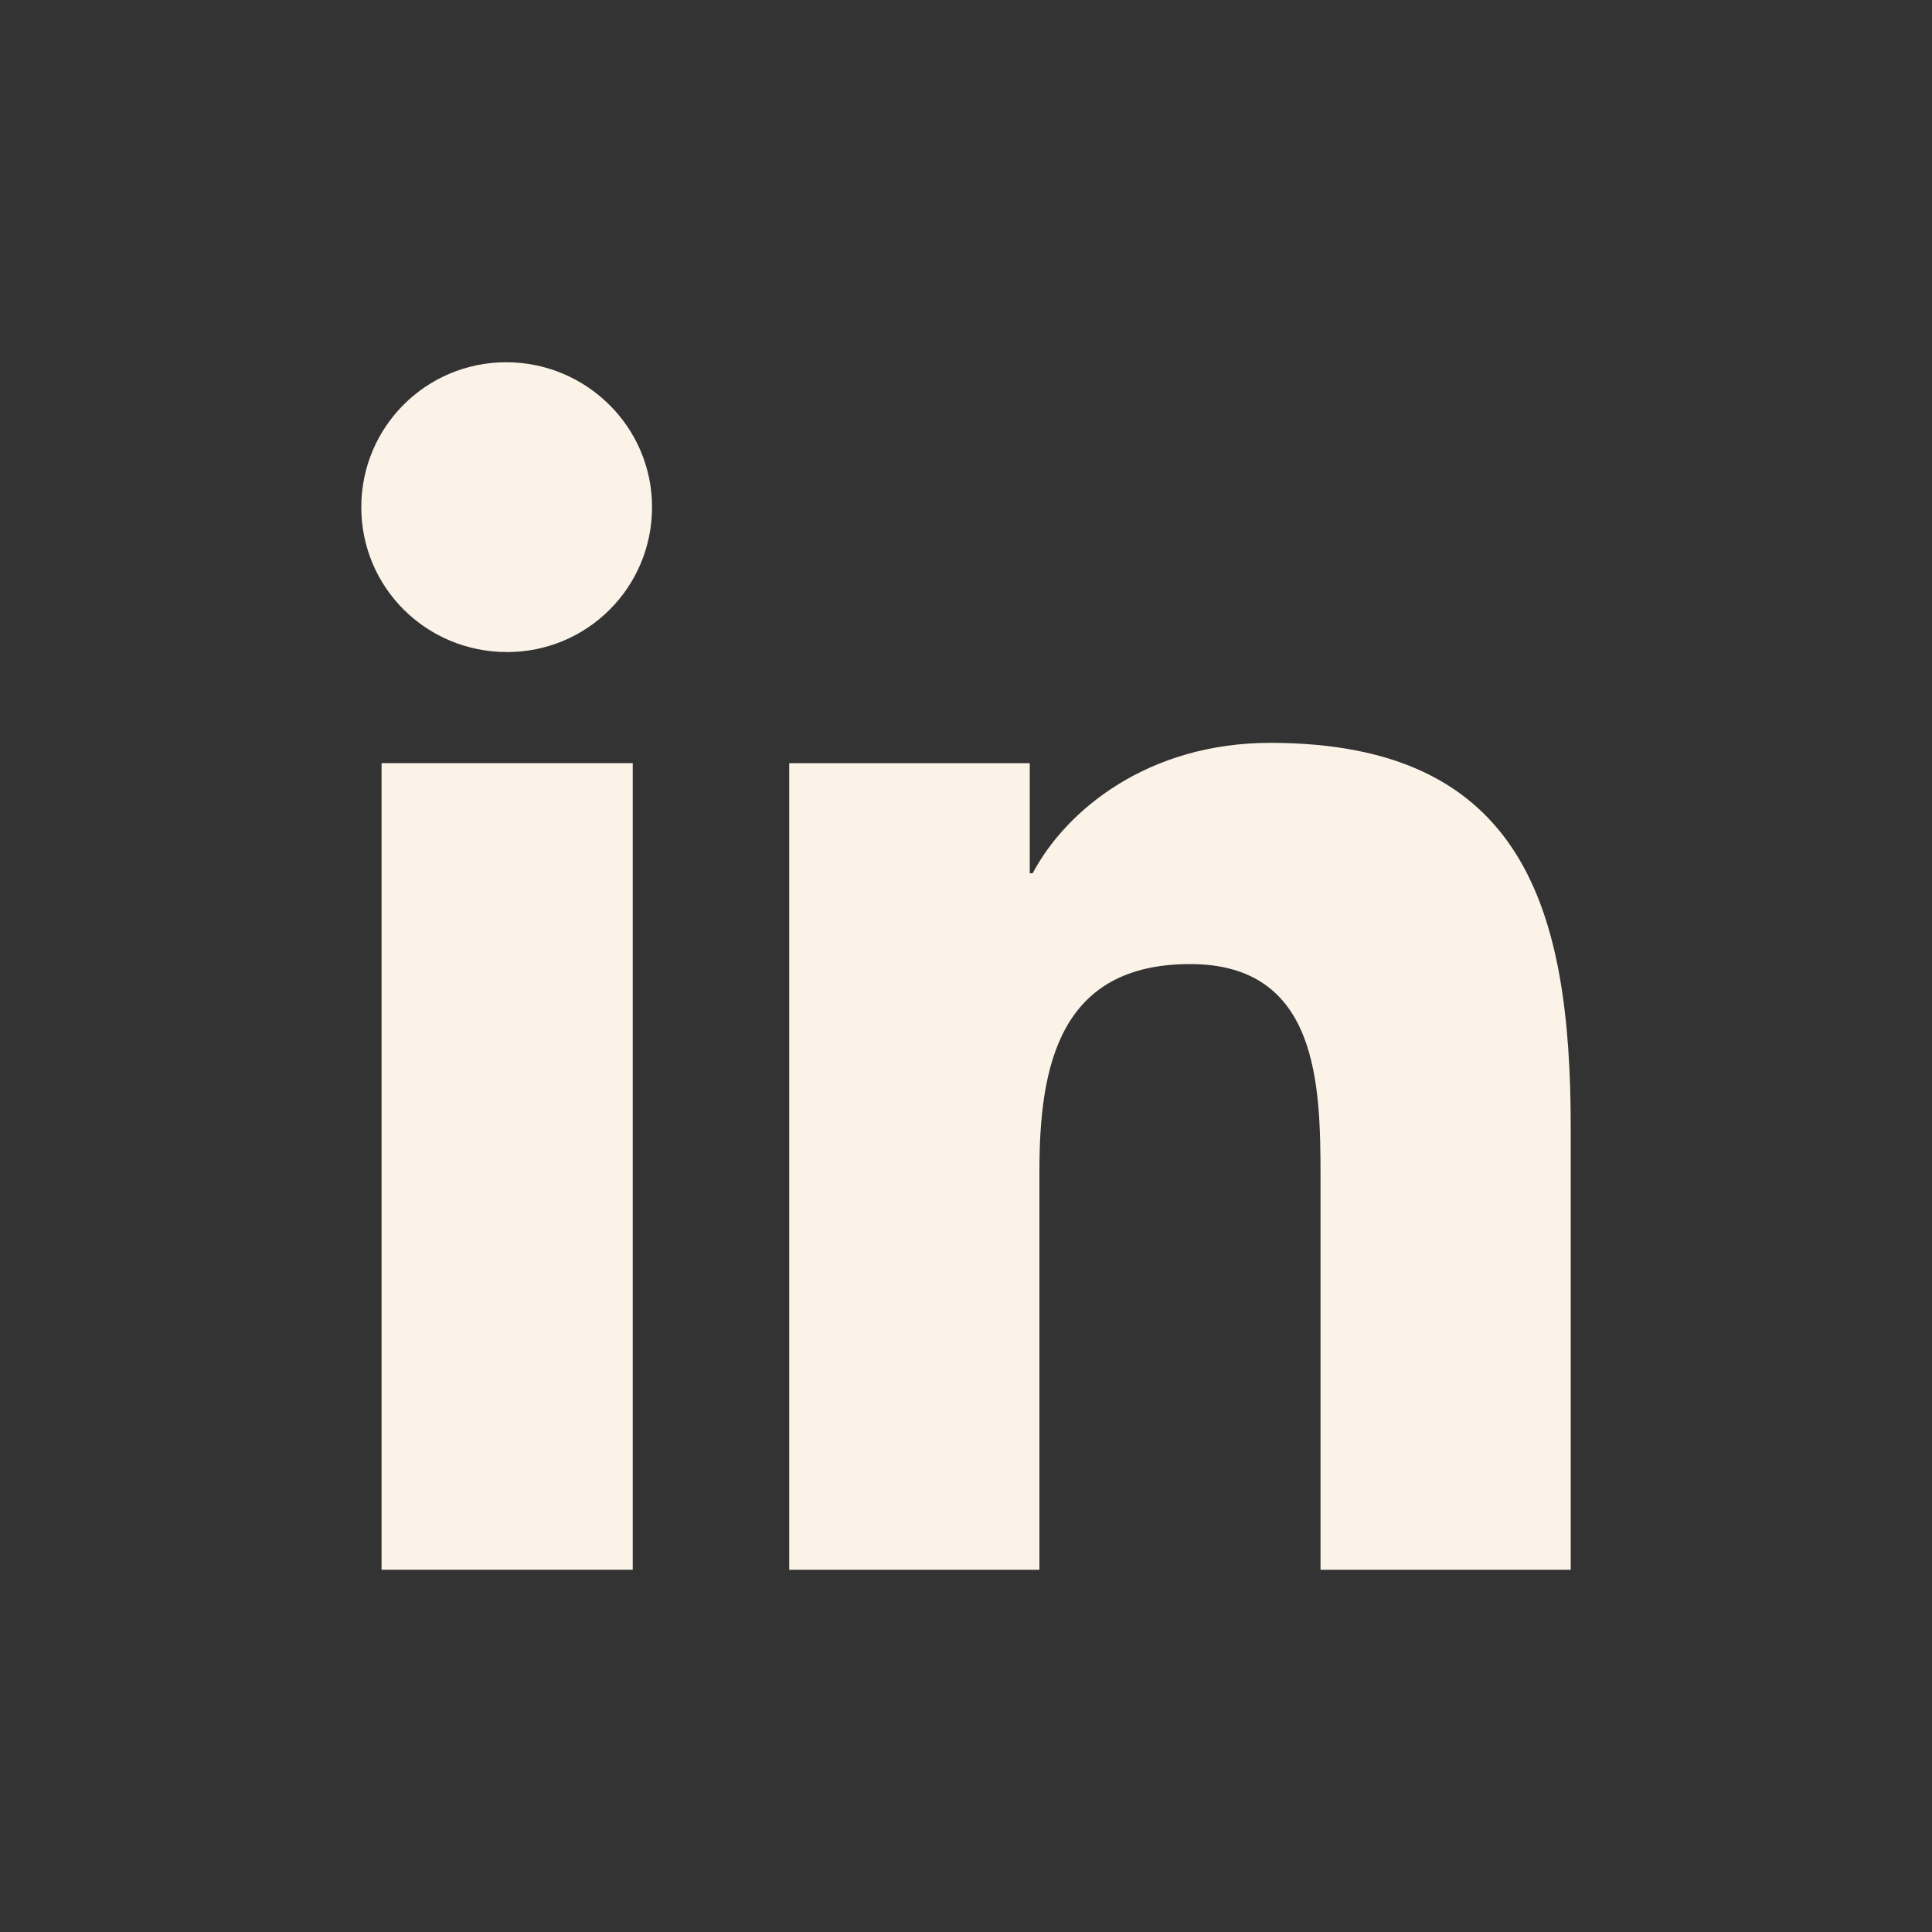 <?xml version="1.0" encoding="utf-8"?>
<!-- Generator: Adobe Illustrator 26.2.1, SVG Export Plug-In . SVG Version: 6.00 Build 0)  -->
<svg version="1.1" id="Ebene_1" xmlns="http://www.w3.org/2000/svg" xmlns:xlink="http://www.w3.org/1999/xlink" x="0px" y="0px"
	 viewBox="0 0 200 200" style="enable-background:new 0 0 200 200;" xml:space="preserve">
<rect x="0" y="0" width="200" height="200" fill="#333333" stroke="none"/>
<style type="text/css">
	.st0{fill:#FBF3E7;}
</style>
<g>
	<path class="st0" d="M52.4,37.5c-8.3,0-15,6.7-15,15c0,8.3,6.7,15,15.1,15c8.3,0,15-6.7,15-15C67.5,44.2,60.7,37.5,52.4,37.5z"/>
	<rect x="39.5" y="79" class="st0" width="26" height="83.5"/>
	<path class="st0" d="M131.5,76.9c-12.6,0-21.1,6.9-24.6,13.5h-0.3V79H81.7h0v83.5h25.9v-41.3c0-10.9,2.1-21.4,15.6-21.4
		c13.3,0,13.5,12.5,13.5,22.1v40.6h25.9v-45.8C162.6,94.2,157.8,76.9,131.5,76.9z"/>
</g>
</svg>
